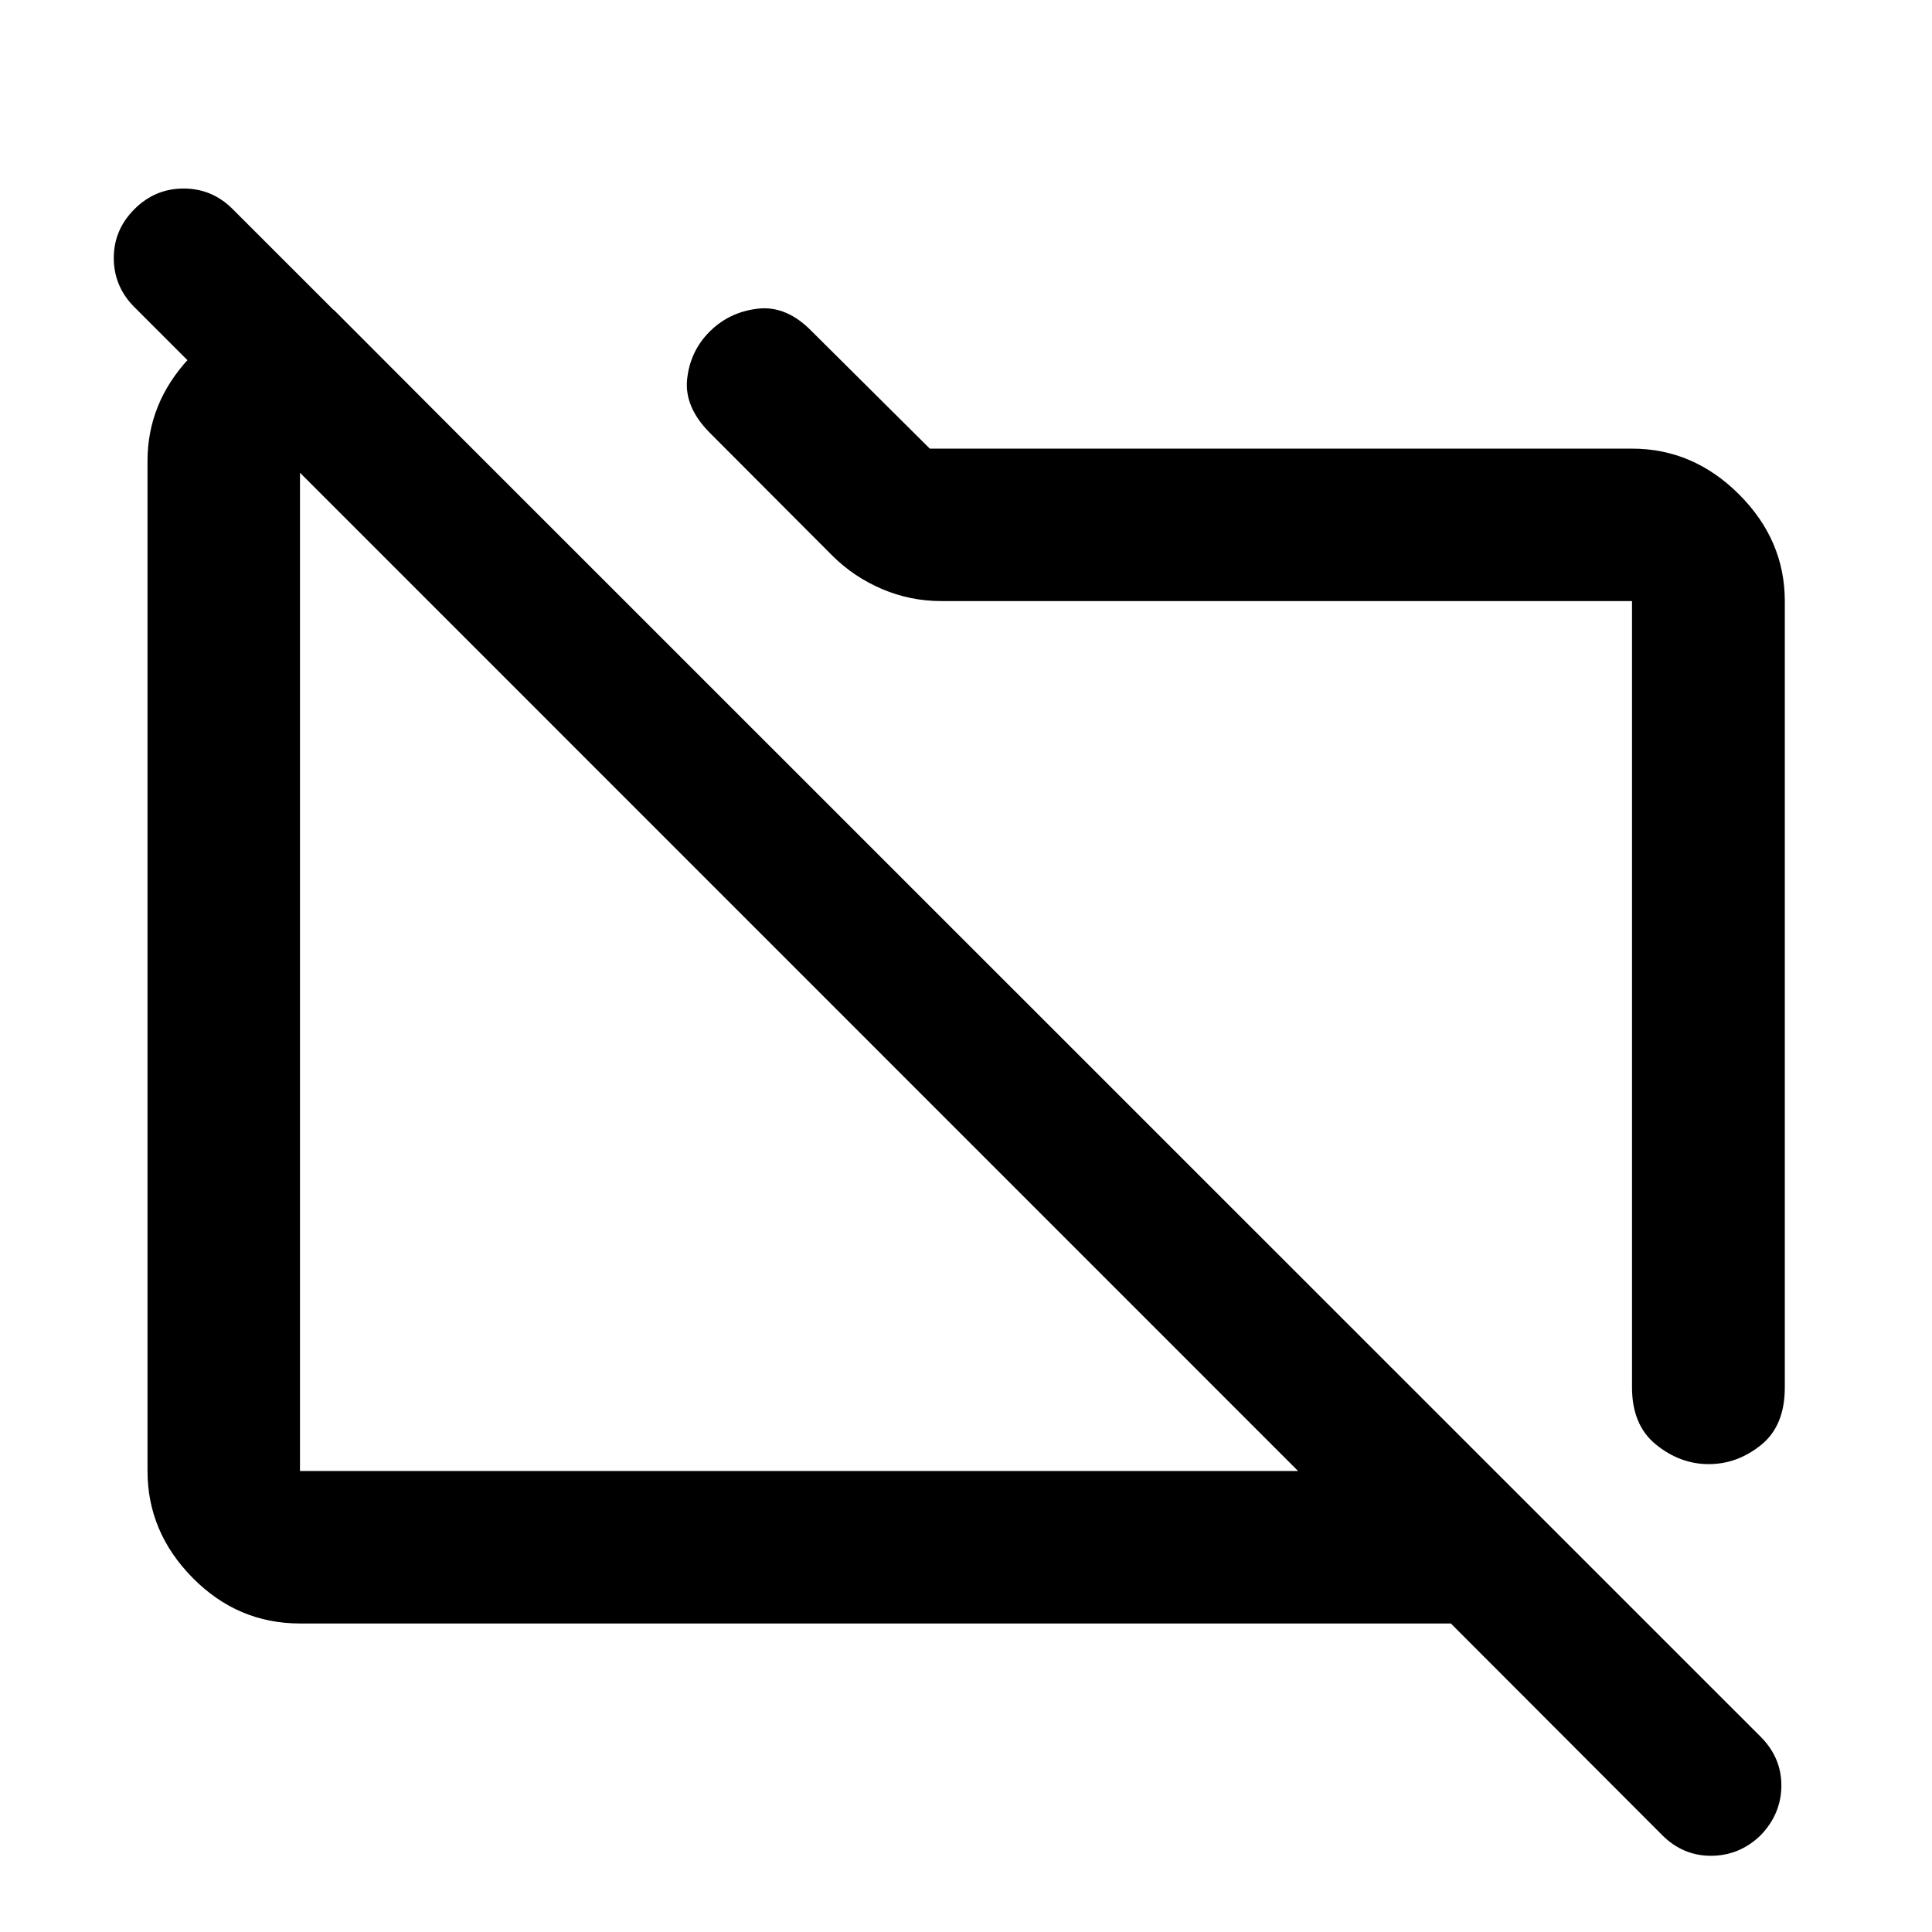 <svg xmlns="http://www.w3.org/2000/svg" viewBox="0 -960 960 960" width="32" height="32"><path d="M886.86-661.33v390.81q0 19.02-11.81 28.53-11.81 9.51-25.99 9.51-14.17 0-26.14-9.66-11.98-9.66-11.98-28.48v-390.71H467.73q-15.47 0-29.5-6-14.02-6-24.59-16.52l-60.83-60.98q-12.87-12.88-11.37-26.84 1.5-13.95 11.29-23.67 9.8-9.72 24.02-11.3 14.21-1.58 26.8 11.44l58.46 58.12h348.93q30.39 0 53.16 22.71 22.76 22.72 22.76 53.04ZM149.06-153.3q-31 0-53.38-22.72-22.38-22.71-22.38-53.04v-501.88q0-28.68 20.51-50.86 20.52-22.19 49.35-24.26h22.67l74.95 75.12h-91.72v501.88h495.96L66.81-807.36q-10.22-10.22-10.27-24.32-.05-14.1 10.27-24.41 10.23-10.23 24.41-10.23 14.19 0 24.41 10.23L875-96.88q10.32 10.47 10.15 24.45-.16 13.97-10.48 24.55-10.44 9.97-24.43 10.01-13.99.04-24.31-10.27l-105-105.16H149.06ZM394.17-480Zm178.4-14.49Z"/></svg>